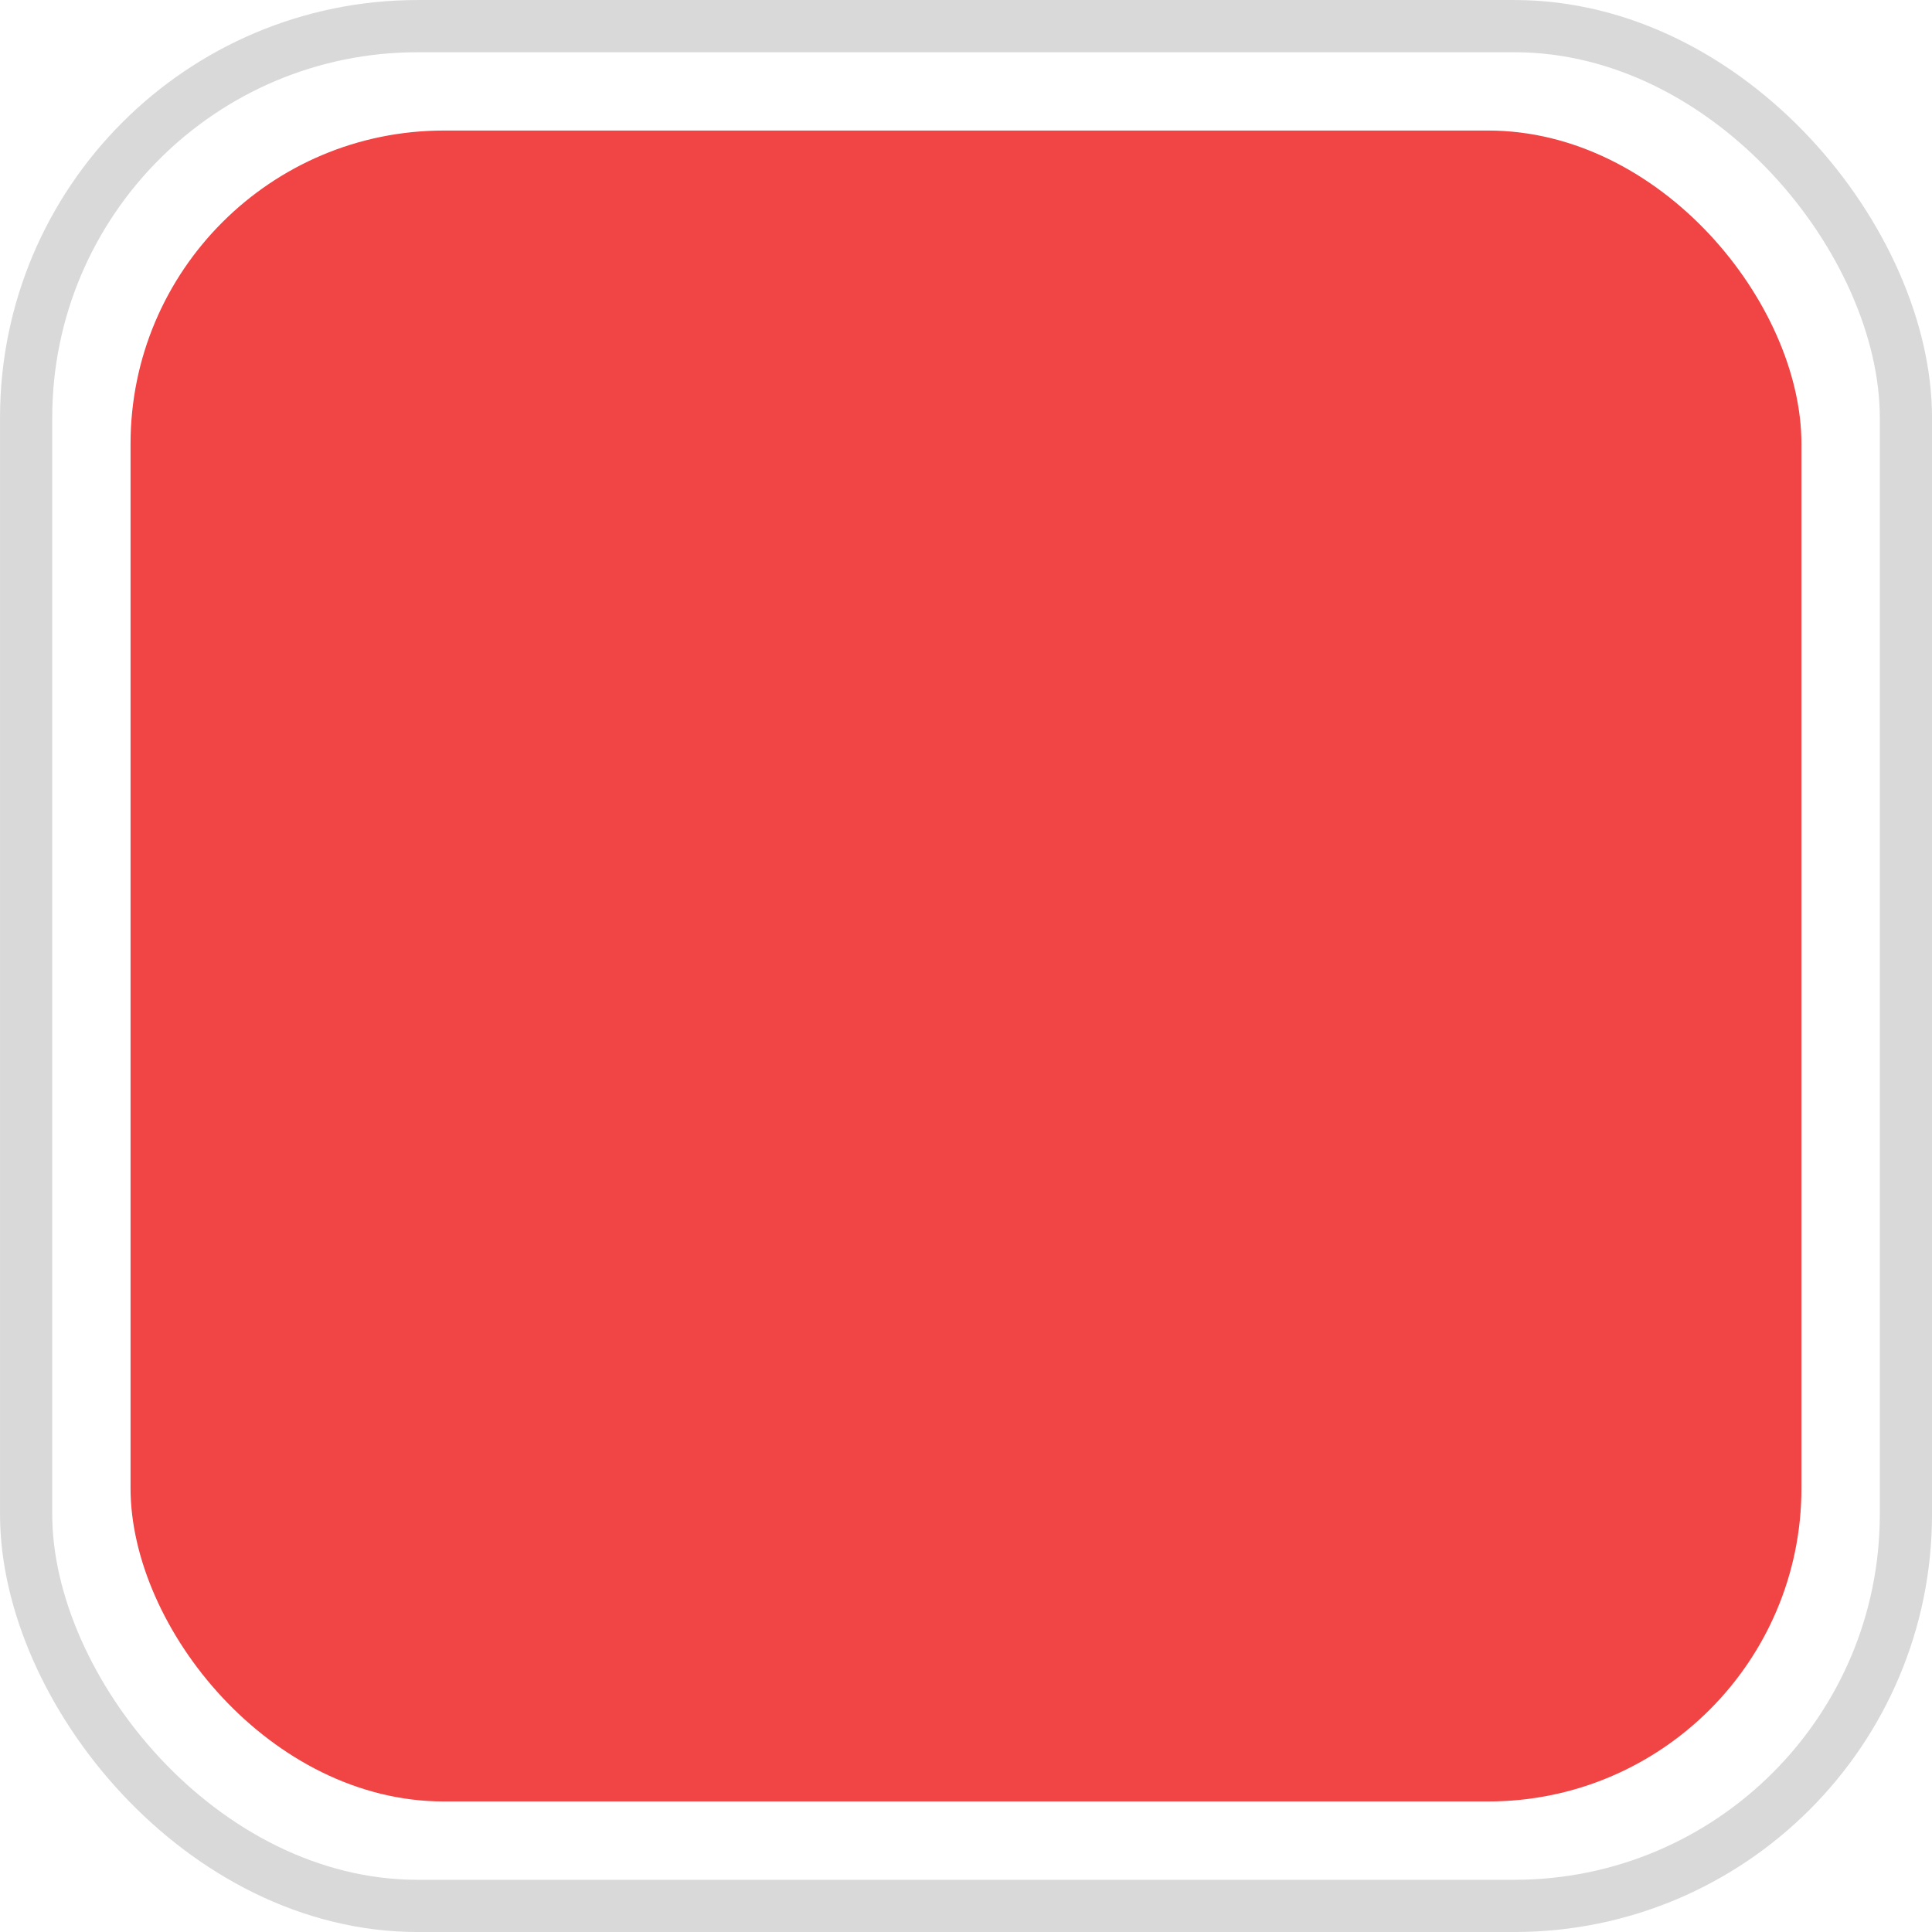 <svg width="42" height="42" viewBox="0 0 42 42" fill="none" xmlns="http://www.w3.org/2000/svg">
<rect x="2.838" y="2.838" width="36.324" height="36.324" rx="6.811" fill="#F14444"/>
<rect x="0.568" y="0.568" width="40.865" height="40.865" rx="8.514" stroke="#D9D9D9" stroke-width="1.135"/>
</svg>
